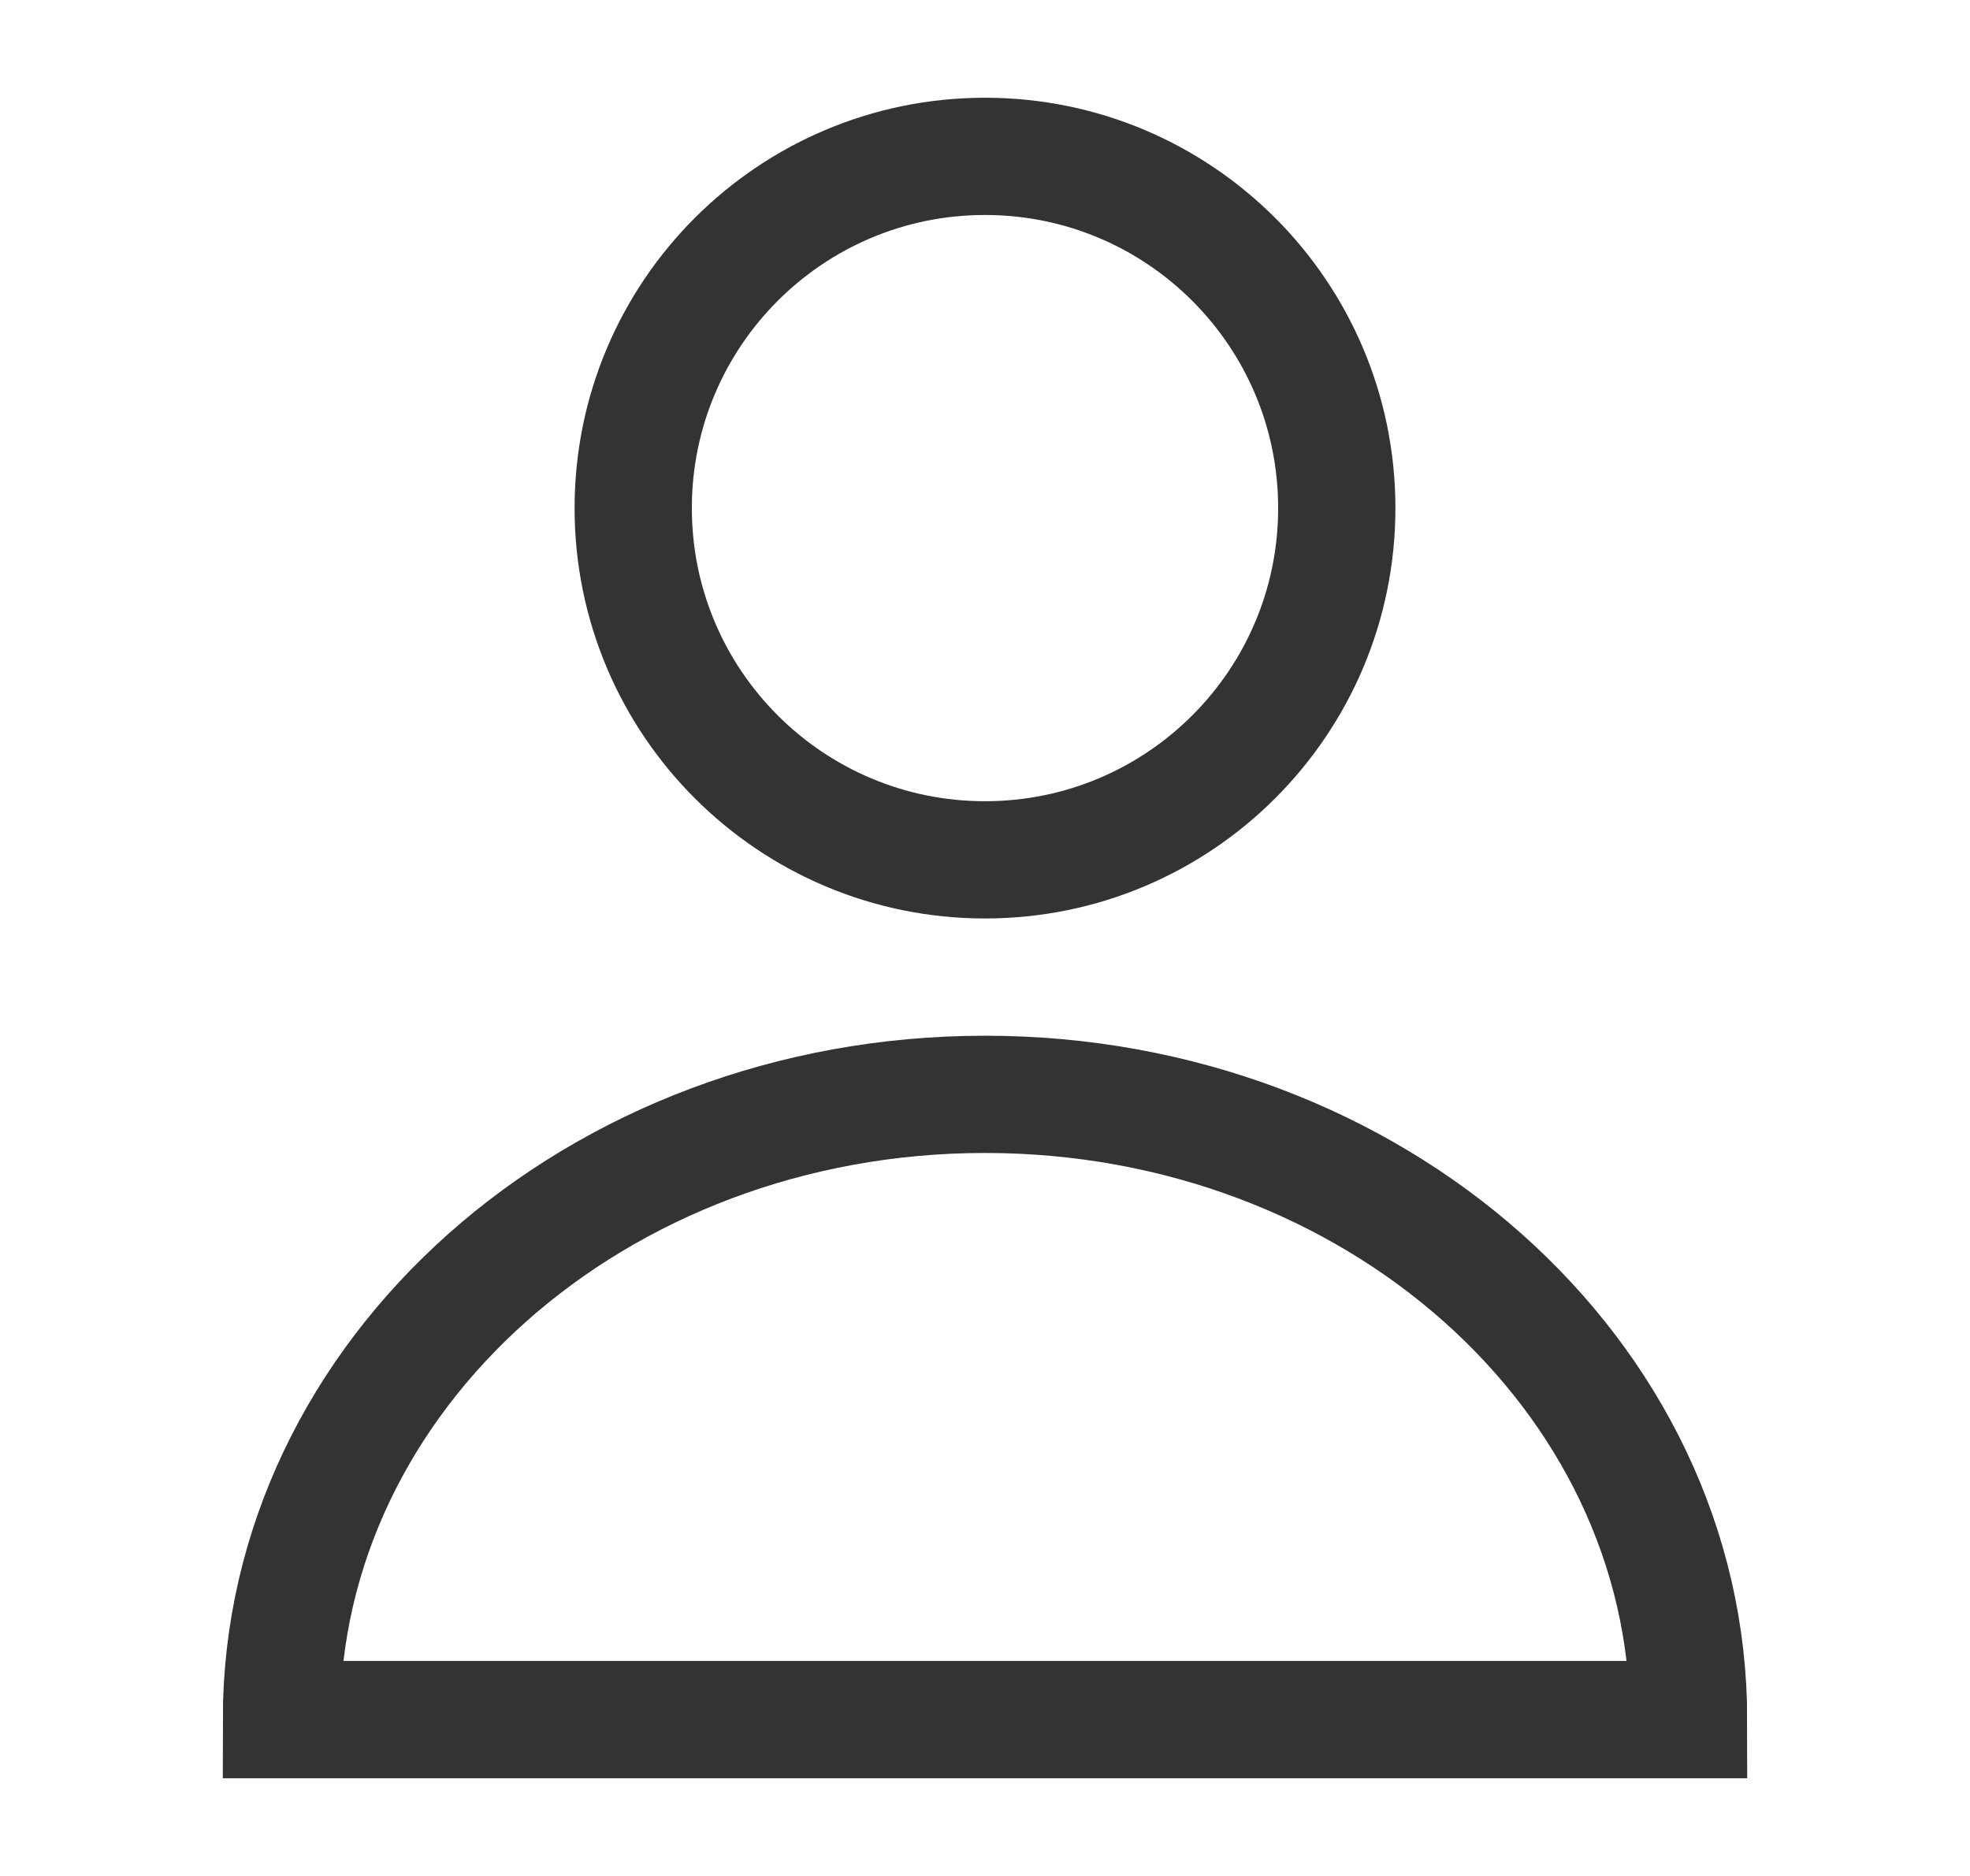 <svg width="21" height="20" viewBox="0 0 21 20" fill="none" xmlns="http://www.w3.org/2000/svg">
<g id="user">
<path id="Vector" d="M3 18.333H18C18 14.652 14.642 11.667 10.5 11.667C6.358 11.667 3 14.652 3 18.333Z" stroke="#333333" stroke-width="1.25"/>
<path id="Vector_2" d="M14.25 5.417C14.25 7.488 12.571 9.167 10.5 9.167C8.429 9.167 6.75 7.488 6.75 5.417C6.75 3.346 8.429 1.667 10.5 1.667C12.571 1.667 14.25 3.346 14.25 5.417Z" stroke="#333333" stroke-width="1.25"/>
</g>
</svg>
